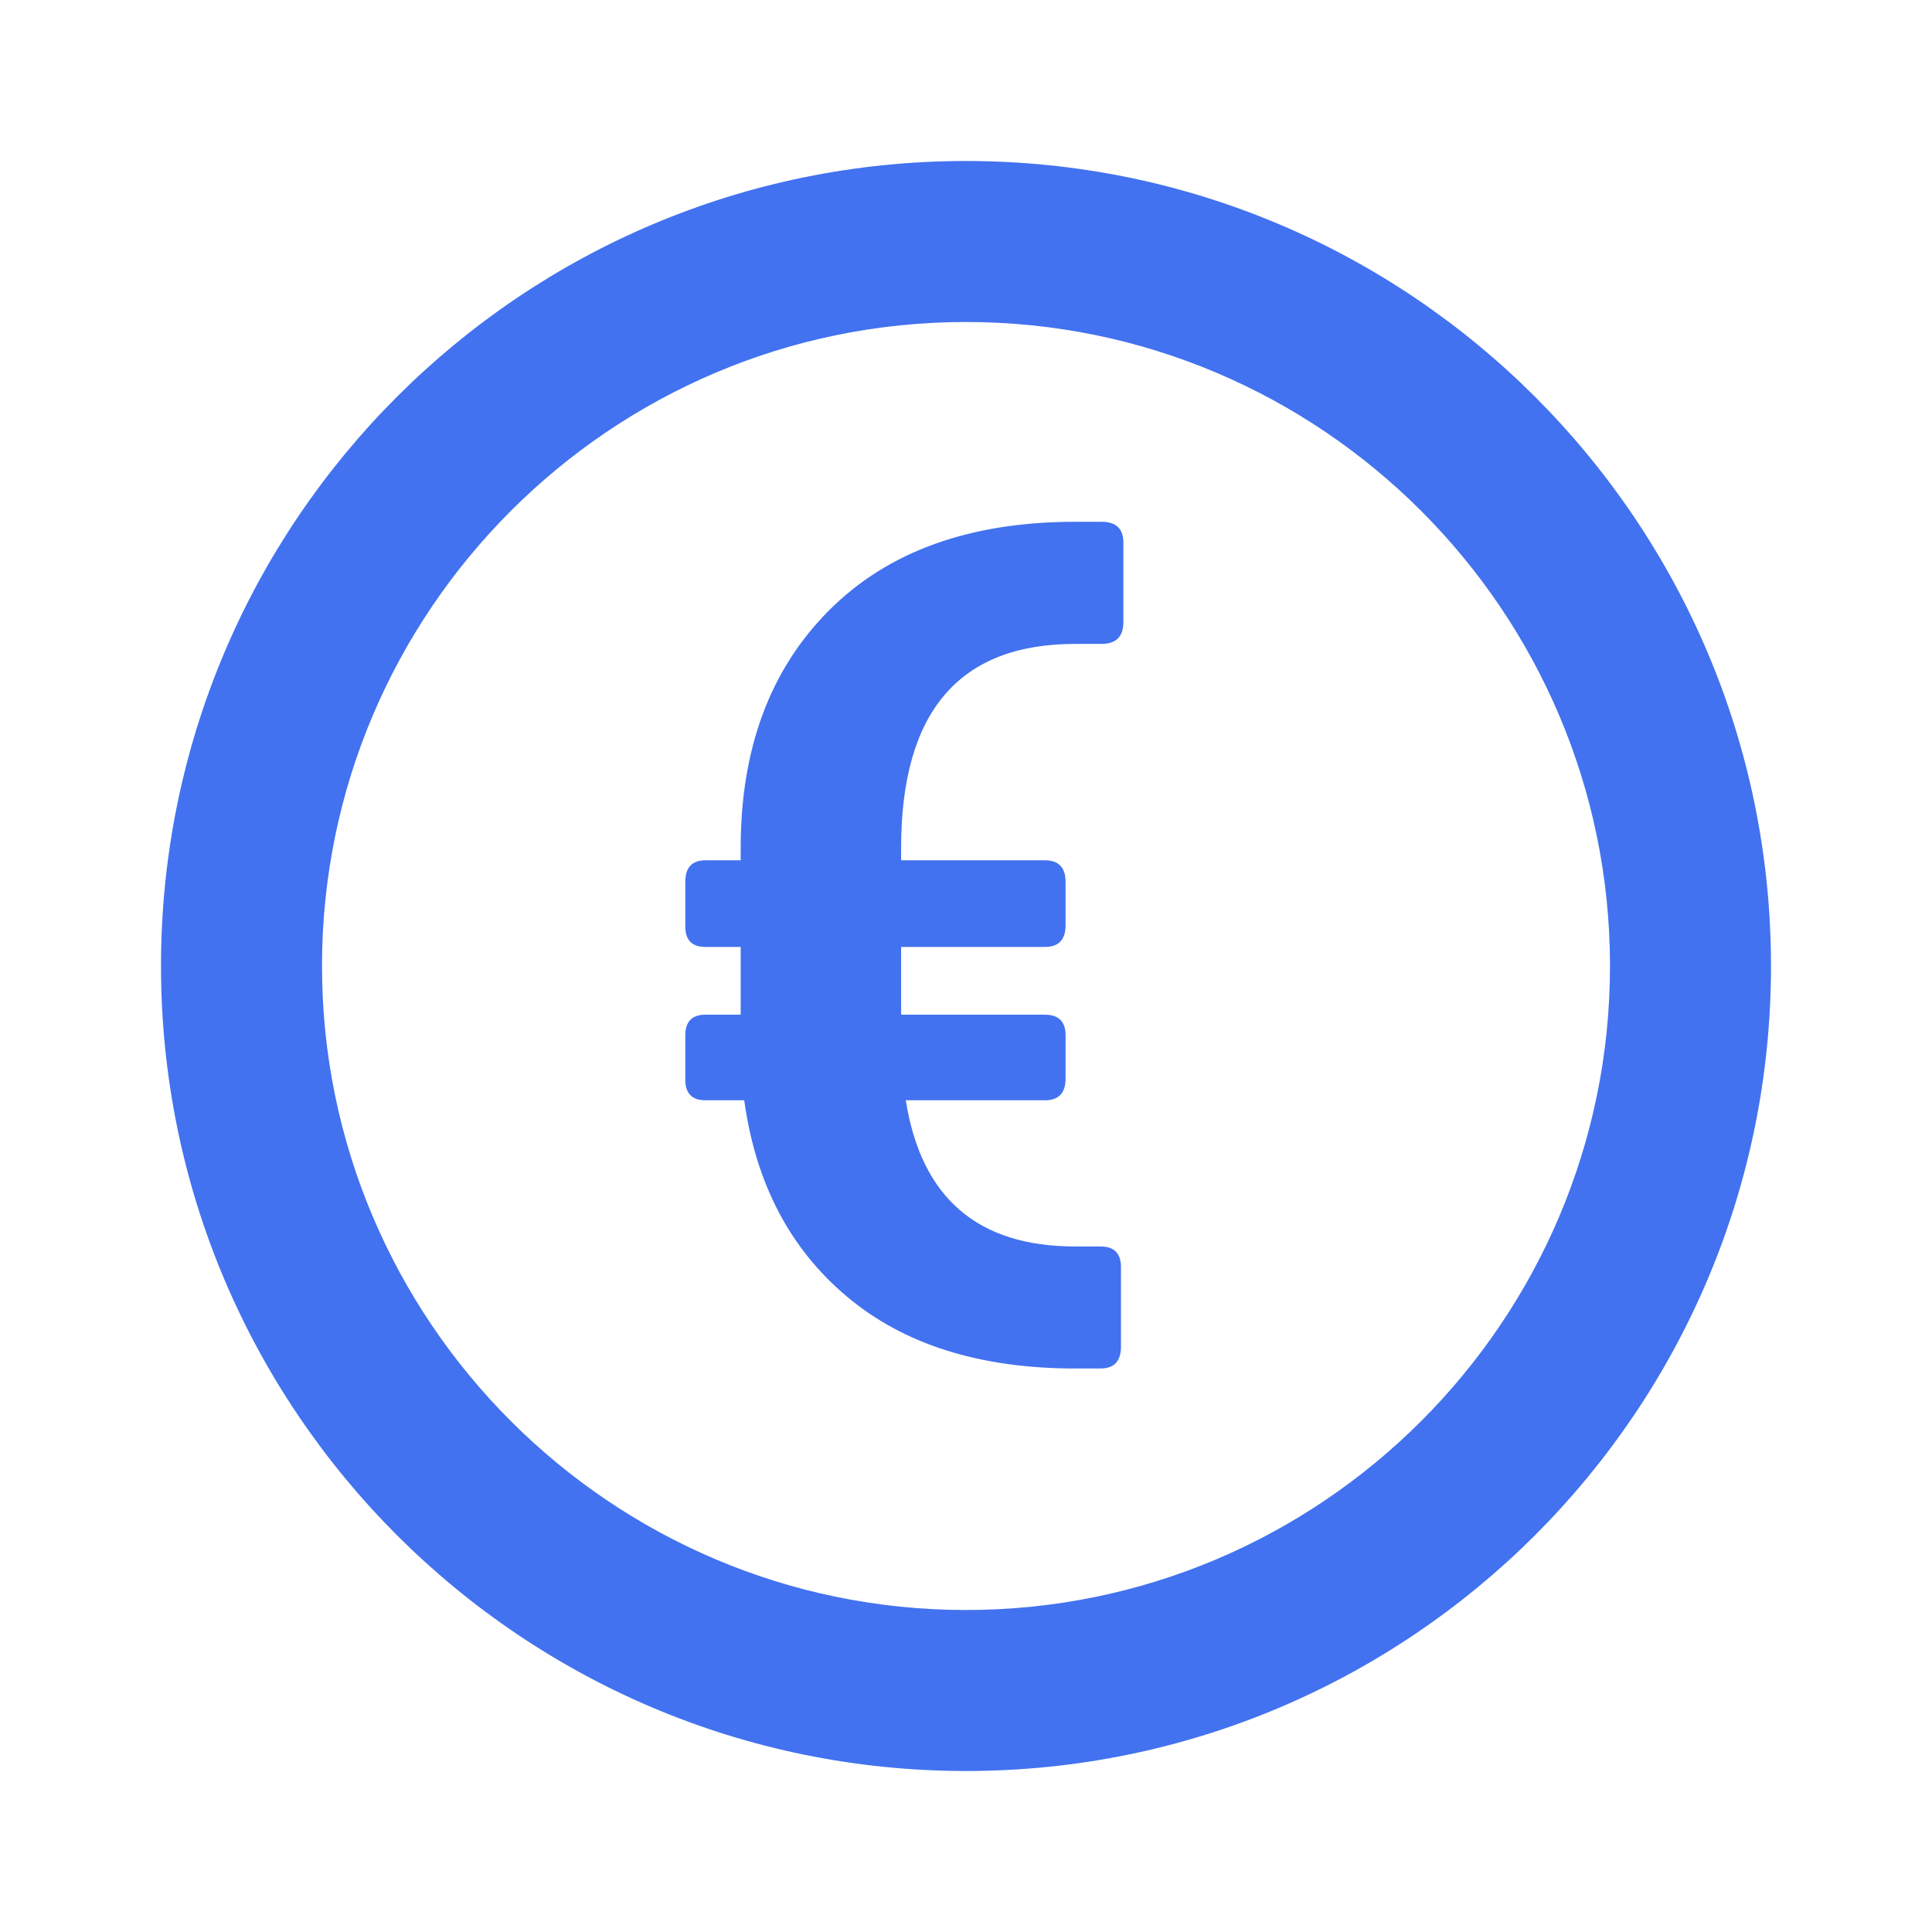 <svg width="24" height="24" viewBox="0 0 24 24" fill="none" xmlns="http://www.w3.org/2000/svg">
<path d="M12 2C6.48 2 2 6.48 2 12C2 17.52 6.48 22 12 22C17.52 22 22 17.52 22 12C22 6.48 17.52 2 12 2ZM12 20C7.59 20 4 16.41 4 12C4 7.59 7.59 4 12 4C16.41 4 20 7.59 20 12C20 16.41 16.41 20 12 20Z" fill="#4272EF"/>
<path d="M13.354 7.999C11.914 7.999 11.194 8.843 11.194 10.533V10.687H12.981C13.152 10.687 13.237 10.777 13.237 10.957V11.492C13.237 11.673 13.152 11.763 12.981 11.763H11.194V12.605H12.981C13.152 12.605 13.237 12.691 13.237 12.862V13.396C13.237 13.577 13.152 13.668 12.981 13.668H11.252C11.443 14.878 12.143 15.484 13.354 15.484H13.669C13.84 15.484 13.925 15.569 13.925 15.74V16.729C13.925 16.91 13.84 17 13.669 17H13.354C12.173 17 11.228 16.702 10.52 16.106C9.812 15.511 9.387 14.698 9.245 13.668H8.762C8.591 13.668 8.508 13.577 8.513 13.396V12.862C8.513 12.691 8.596 12.605 8.762 12.605H9.201V11.763H8.762C8.591 11.763 8.508 11.673 8.513 11.492V10.957C8.513 10.777 8.596 10.687 8.762 10.687H9.201V10.533C9.201 9.302 9.565 8.321 10.293 7.588C11.025 6.851 12.046 6.482 13.354 6.482H13.684C13.864 6.482 13.955 6.568 13.955 6.739V7.728C13.955 7.908 13.864 7.999 13.684 7.999H13.354Z" fill="#4272EF"/>
</svg>
